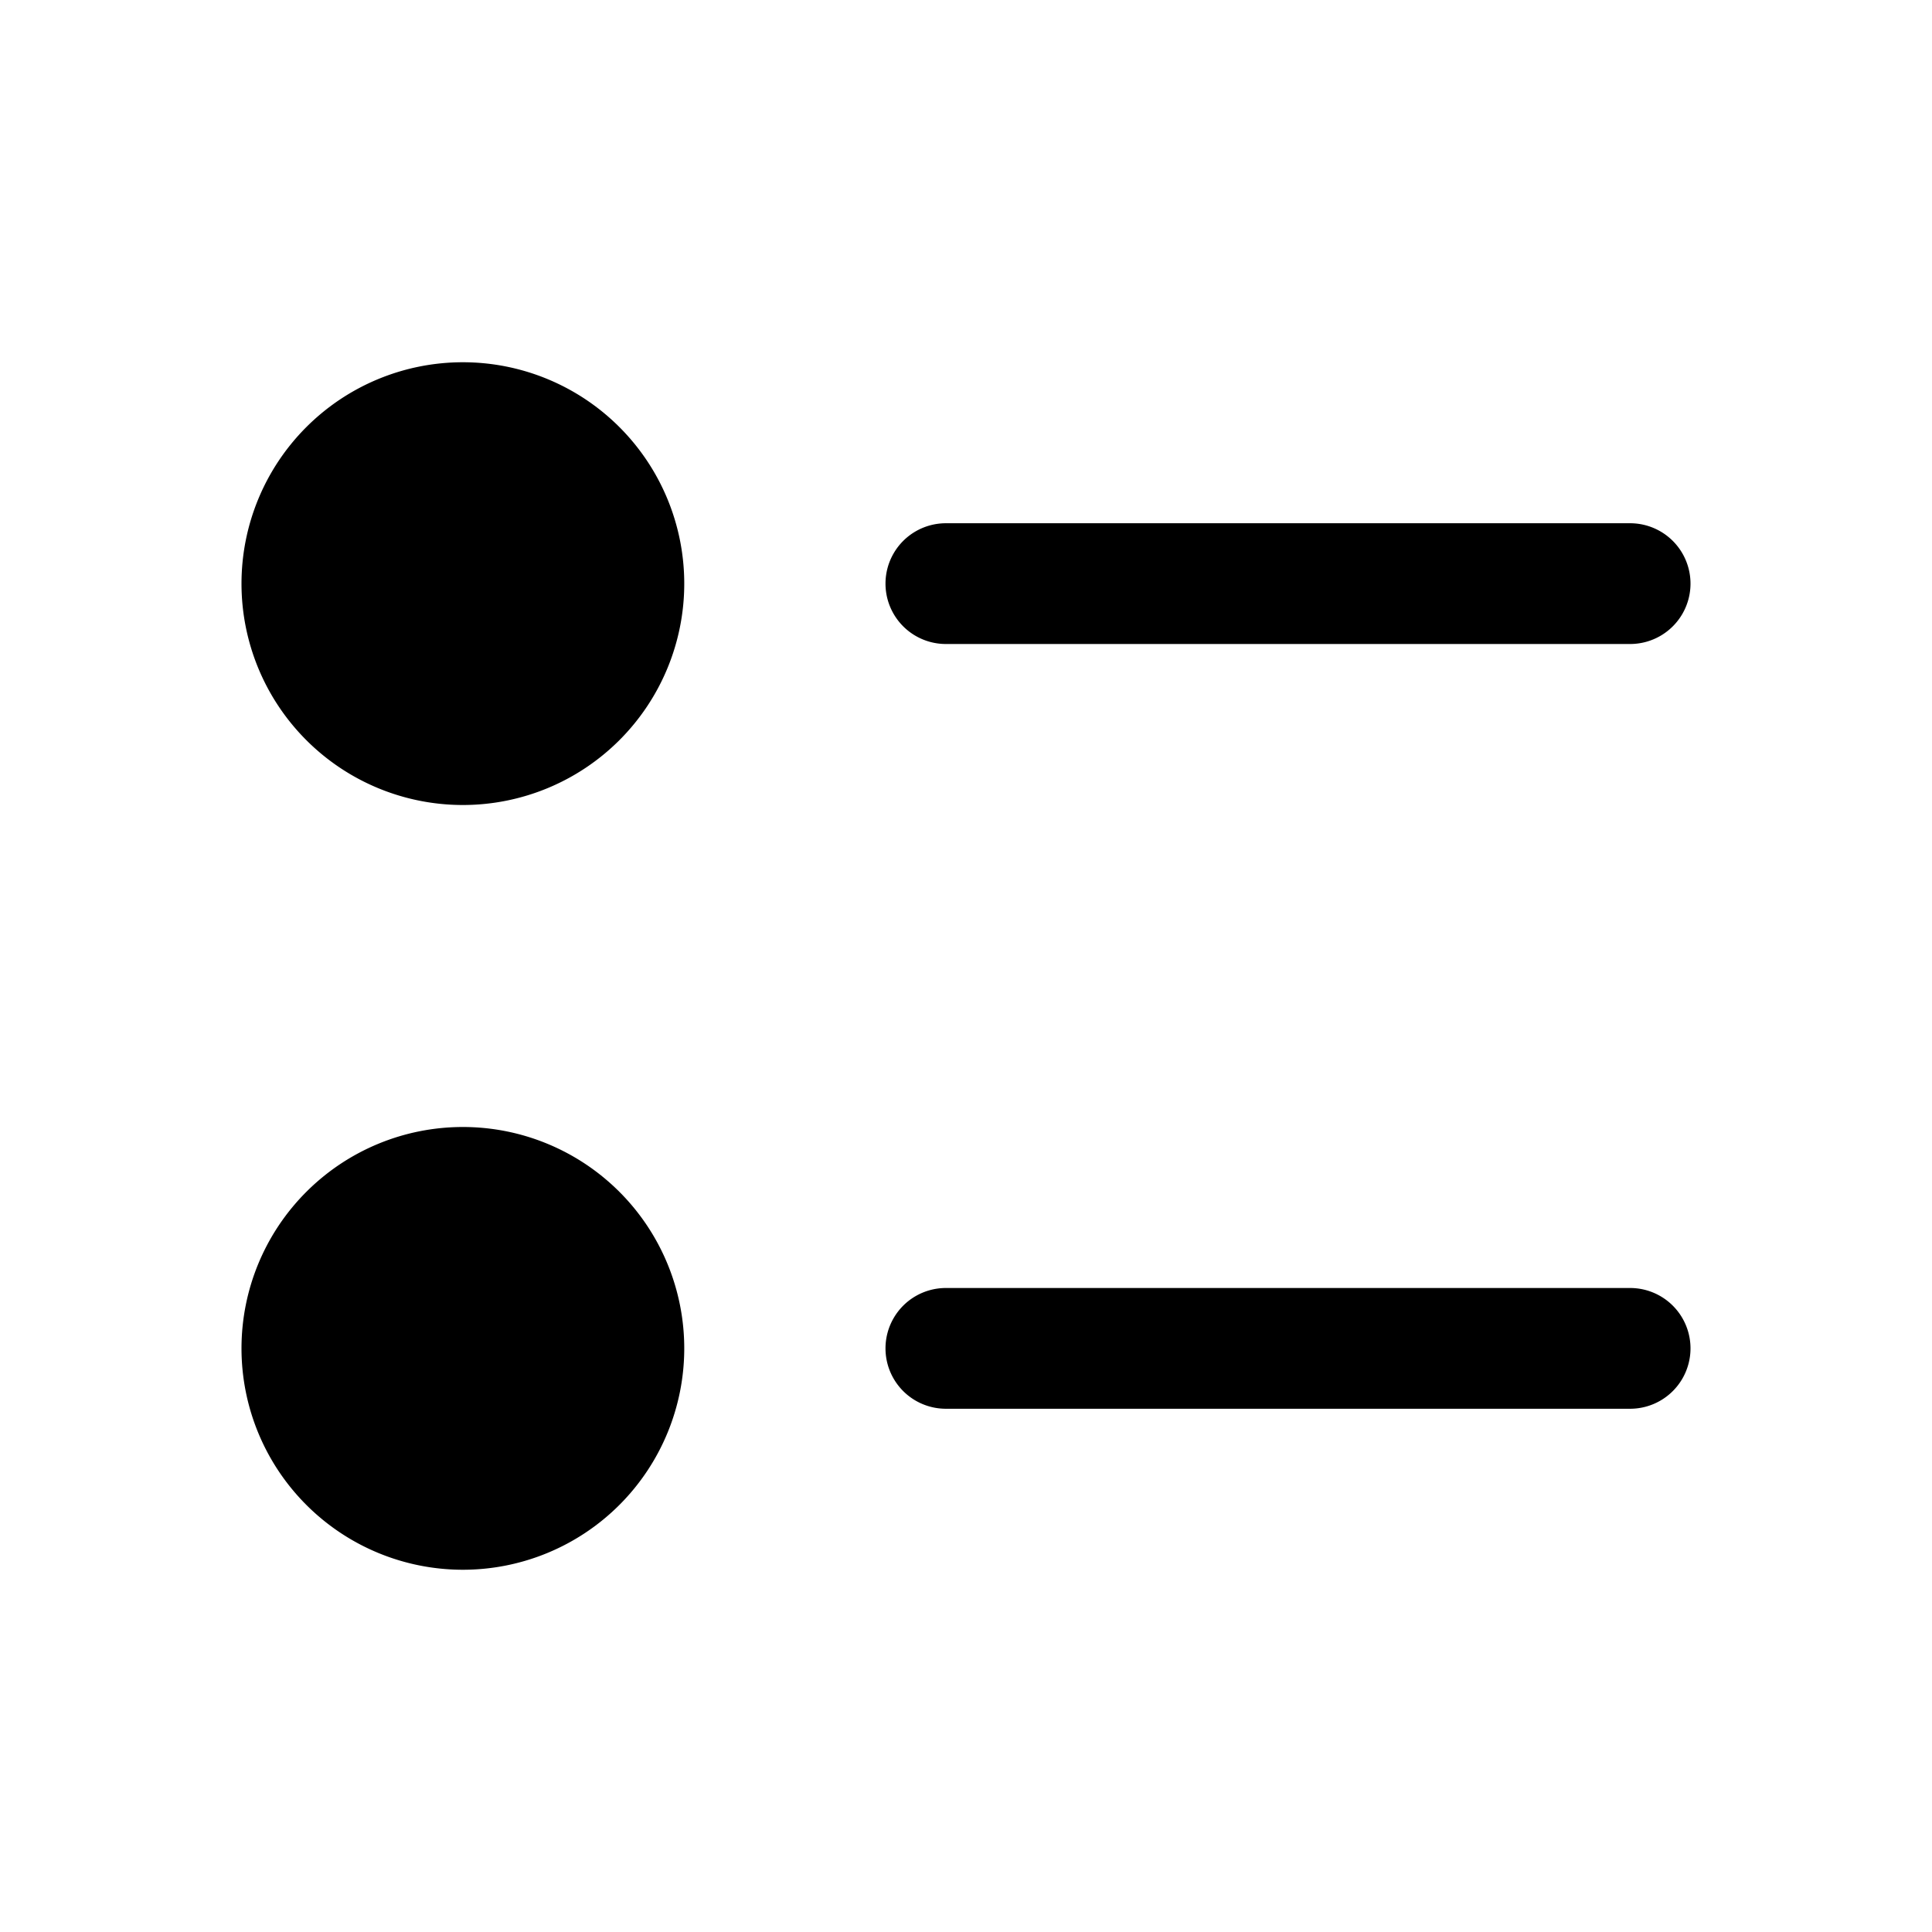 <svg xmlns="http://www.w3.org/2000/svg" width="24" height="24" fill="none" viewBox="0 0 24 24">
  <path fill="currentColor" d="M5.75 4.5a2.75 2.75 0 1 0 0 5.5 2.75 2.75 0 0 0 0-5.5Zm6 2a.75.75 0 0 0 0 1.5h8.5a.75.75 0 0 0 0-1.5h-8.5Zm-6 7.5a2.75 2.75 0 1 0 0 5.5 2.75 2.75 0 0 0 0-5.5Zm6 2a.75.75 0 0 0 0 1.5h8.5a.75.75 0 0 0 0-1.5h-8.5Z"/>
</svg>
